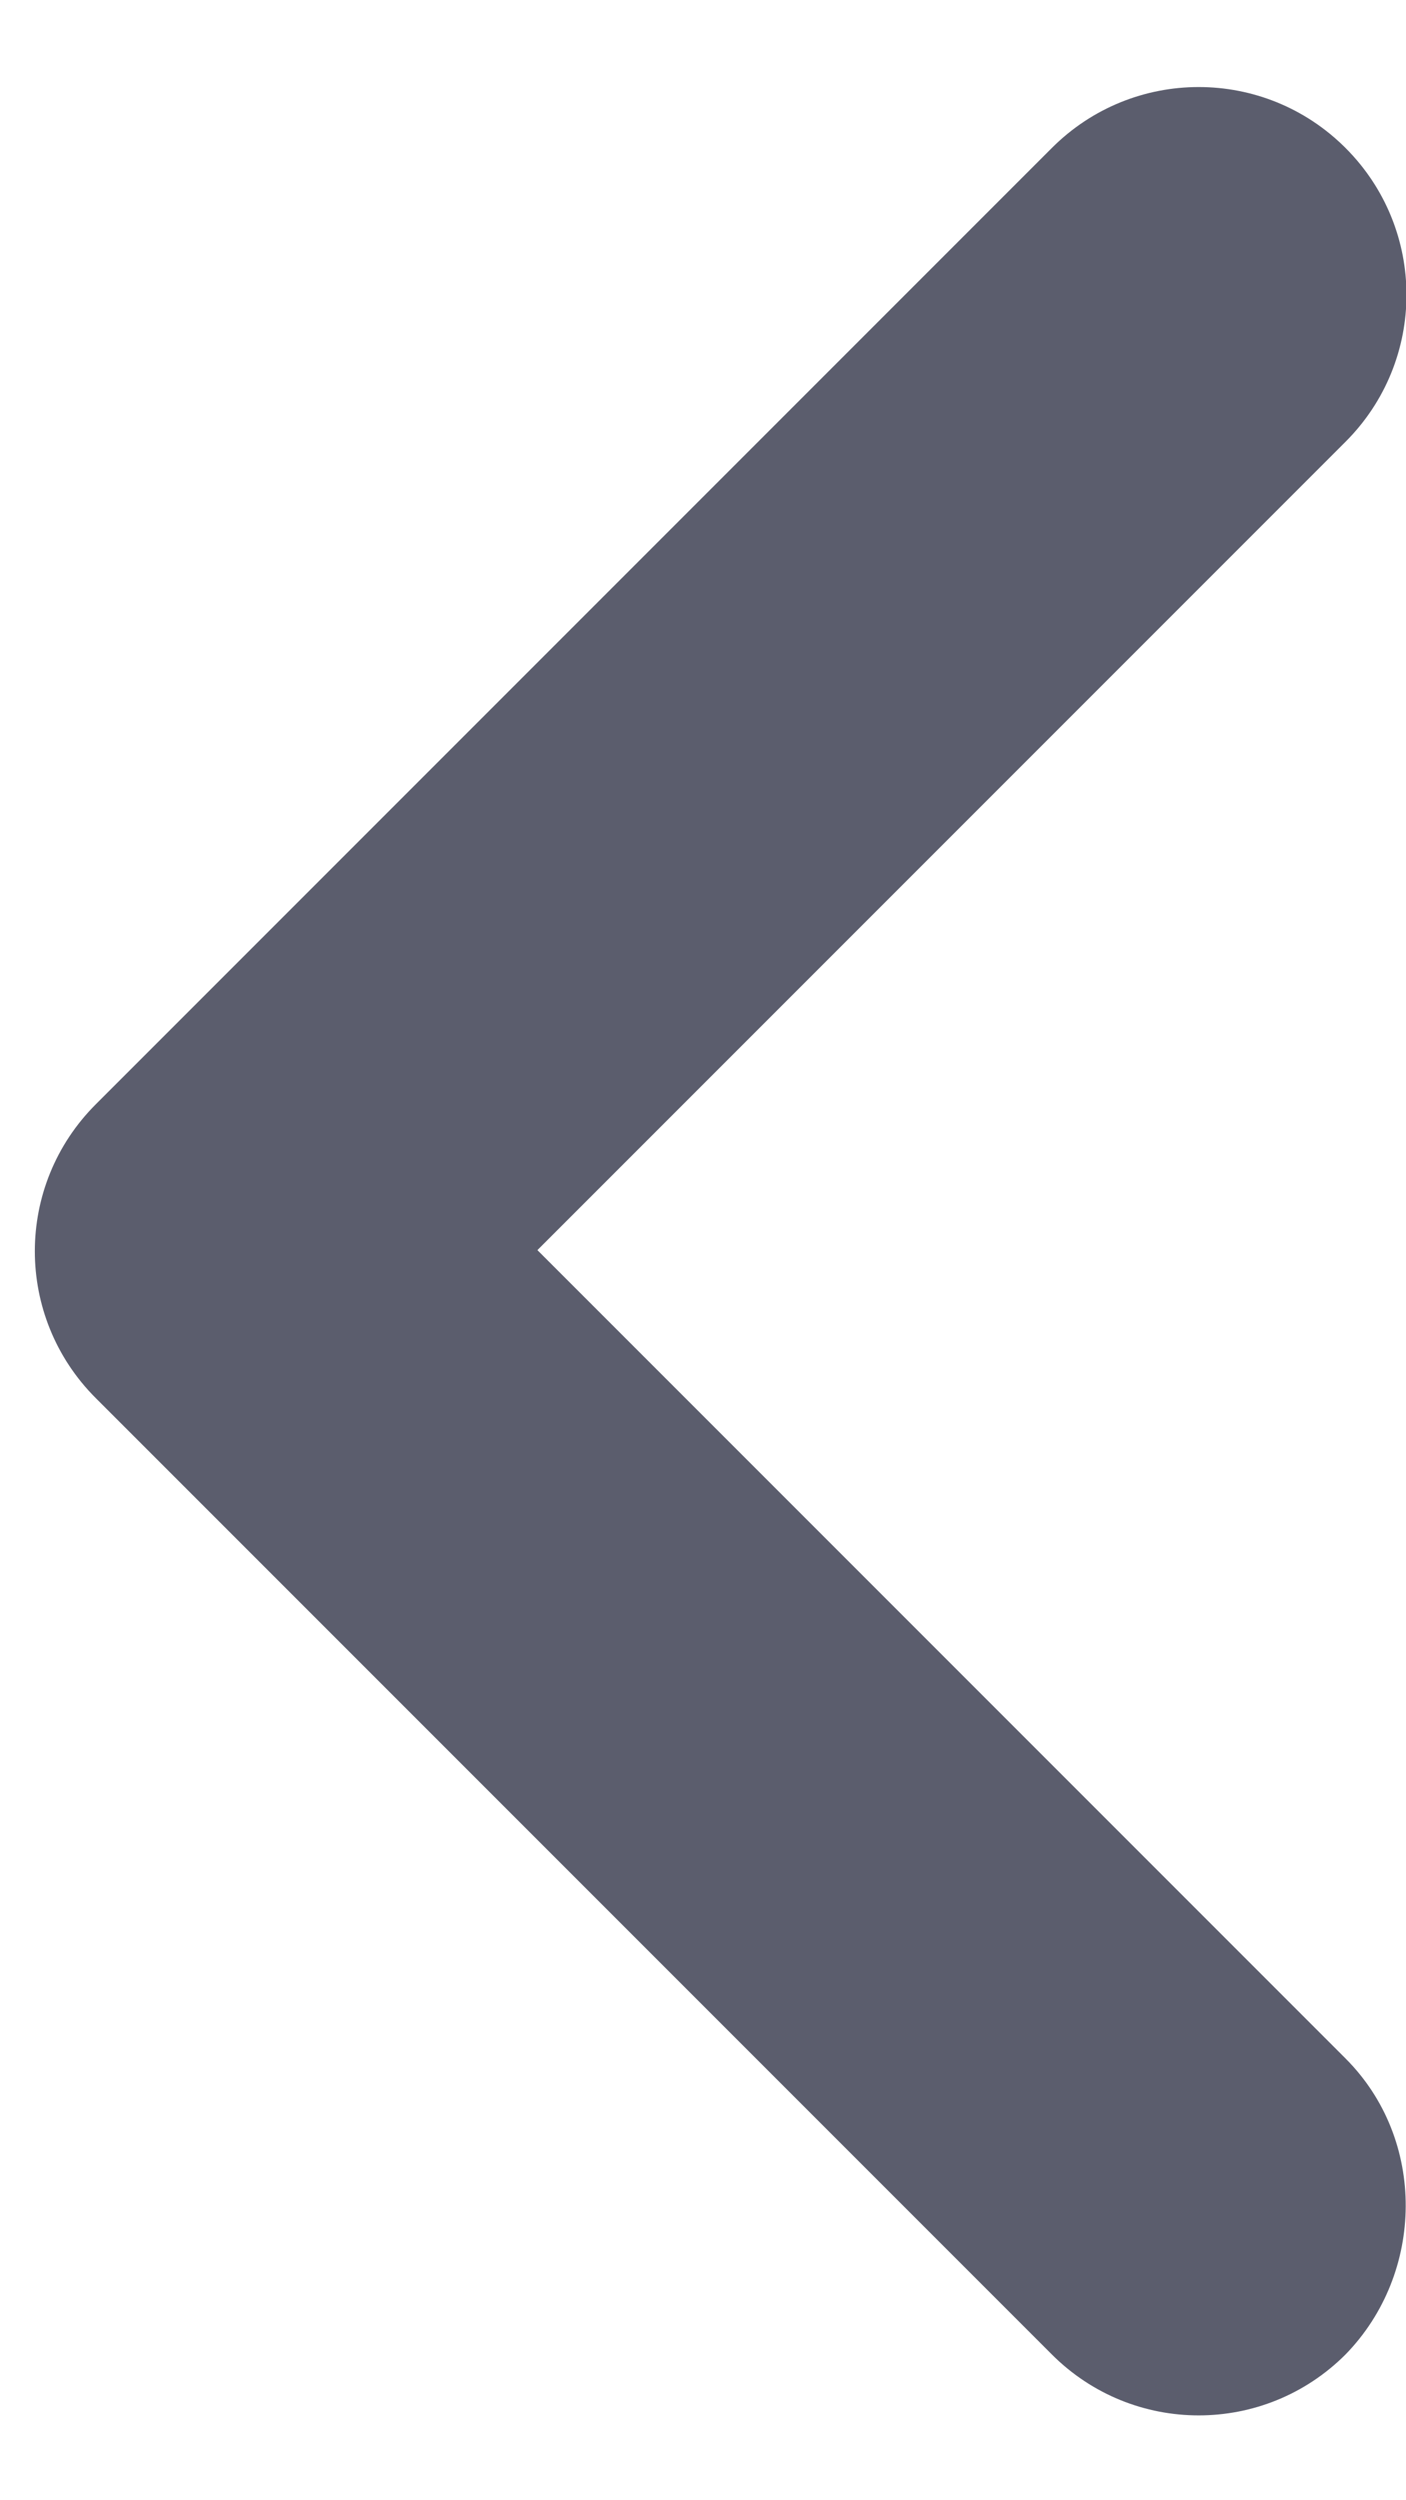 <svg width="9" height="16" viewBox="0 0 9 16" fill="none" xmlns="http://www.w3.org/2000/svg">
<path d="M8.613 13.173L3.44 8L8.613 2.827C9.133 2.307 9.133 1.467 8.613 0.947C8.093 0.427 7.253 0.427 6.733 0.947L0.613 7.067C0.093 7.587 0.093 8.427 0.613 8.947L6.733 15.067C7.253 15.587 8.093 15.587 8.613 15.067C9.12 14.547 9.133 13.693 8.613 13.173Z" fill="#5B5D6D"/>
</svg>
